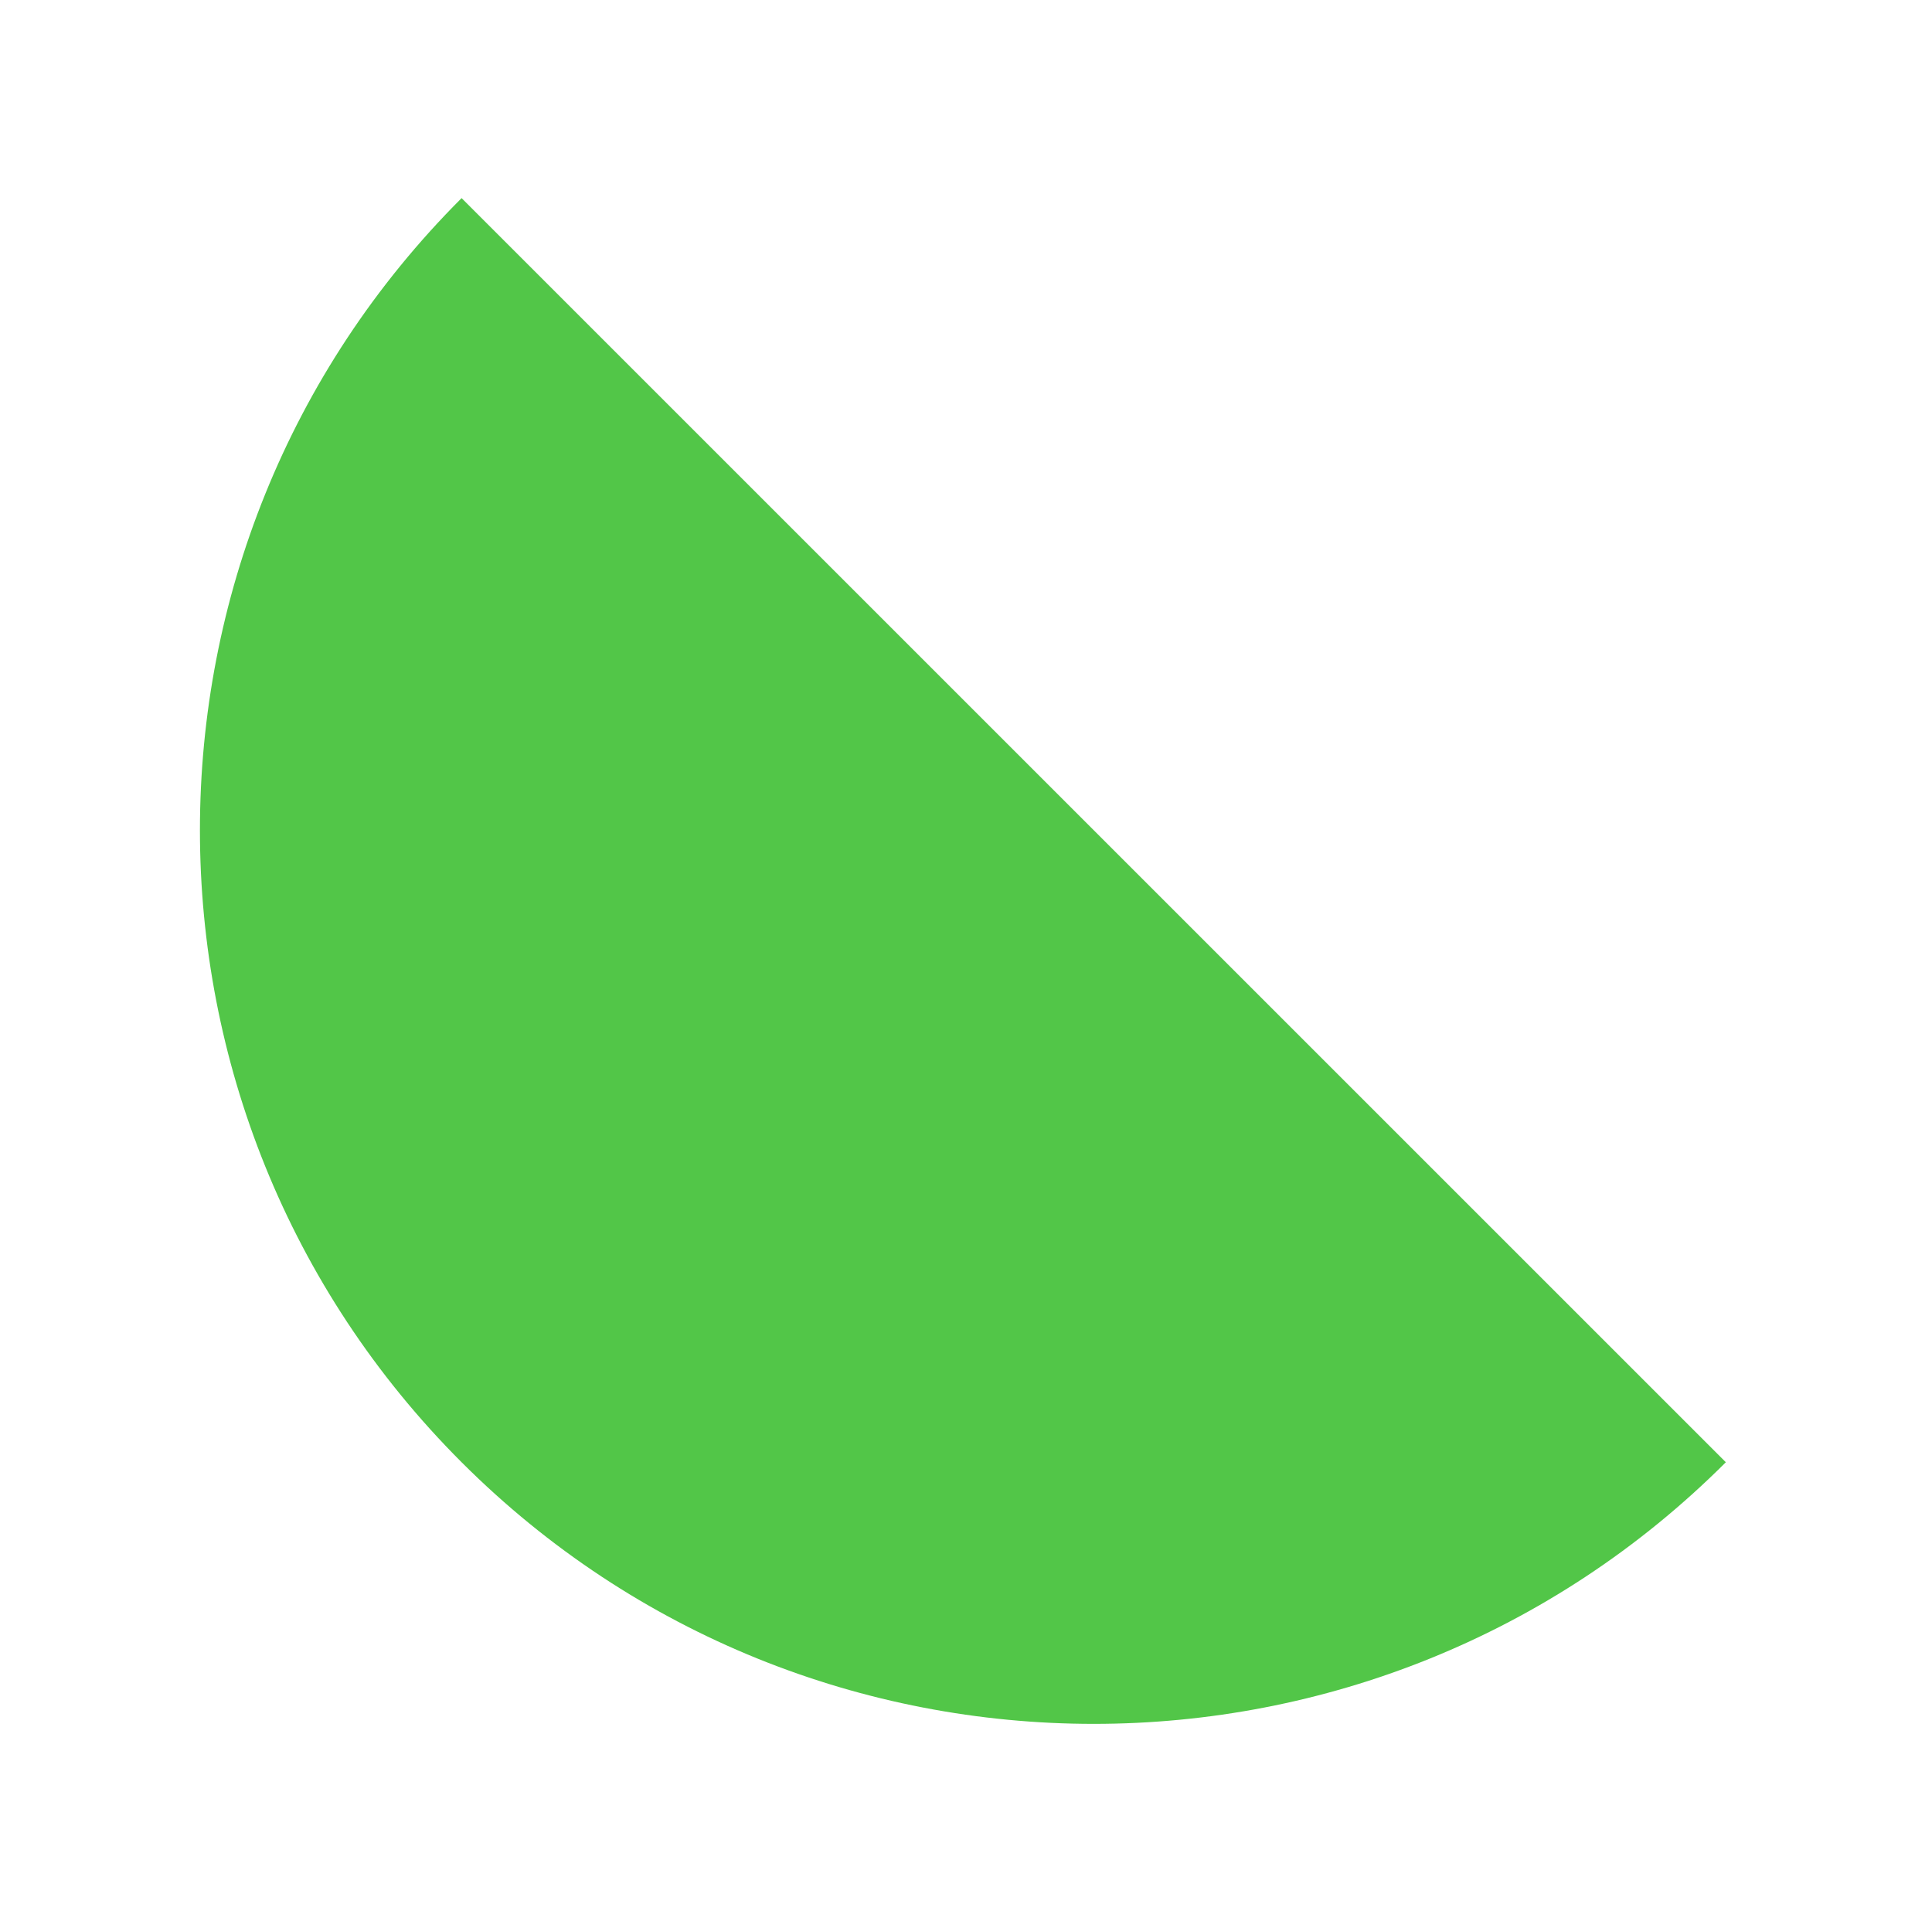 <?xml version="1.0" encoding="UTF-8" standalone="no"?>
<!DOCTYPE svg PUBLIC "-//W3C//DTD SVG 1.1//EN" "http://www.w3.org/Graphics/SVG/1.1/DTD/svg11.dtd">
<svg width="100%" height="100%" viewBox="0 0 184 183" version="1.1" xmlns="http://www.w3.org/2000/svg" xmlns:xlink="http://www.w3.org/1999/xlink" xml:space="preserve" xmlns:serif="http://www.serif.com/" style="fill-rule:evenodd;clip-rule:evenodd;stroke-linejoin:round;stroke-miterlimit:2;">
    <g transform="matrix(1,0,0,1,-447,-444)">
        <g id="shape11" transform="matrix(1.108,0,0,1.108,447.994,444.413)">
            <rect x="0" y="0" width="164.321" height="164.321" style="fill:none;"/>
            <g transform="matrix(0.638,-0.638,0.638,0.638,-630.905,270.228)">
                <path d="M723.554,496.434C676.551,496.434 638.39,458.274 638.39,411.271C638.39,364.268 676.551,326.108 723.554,326.108L723.554,496.434Z" style="fill:rgb(82,198,72);"/>
            </g>
        </g>
    </g>
</svg>
